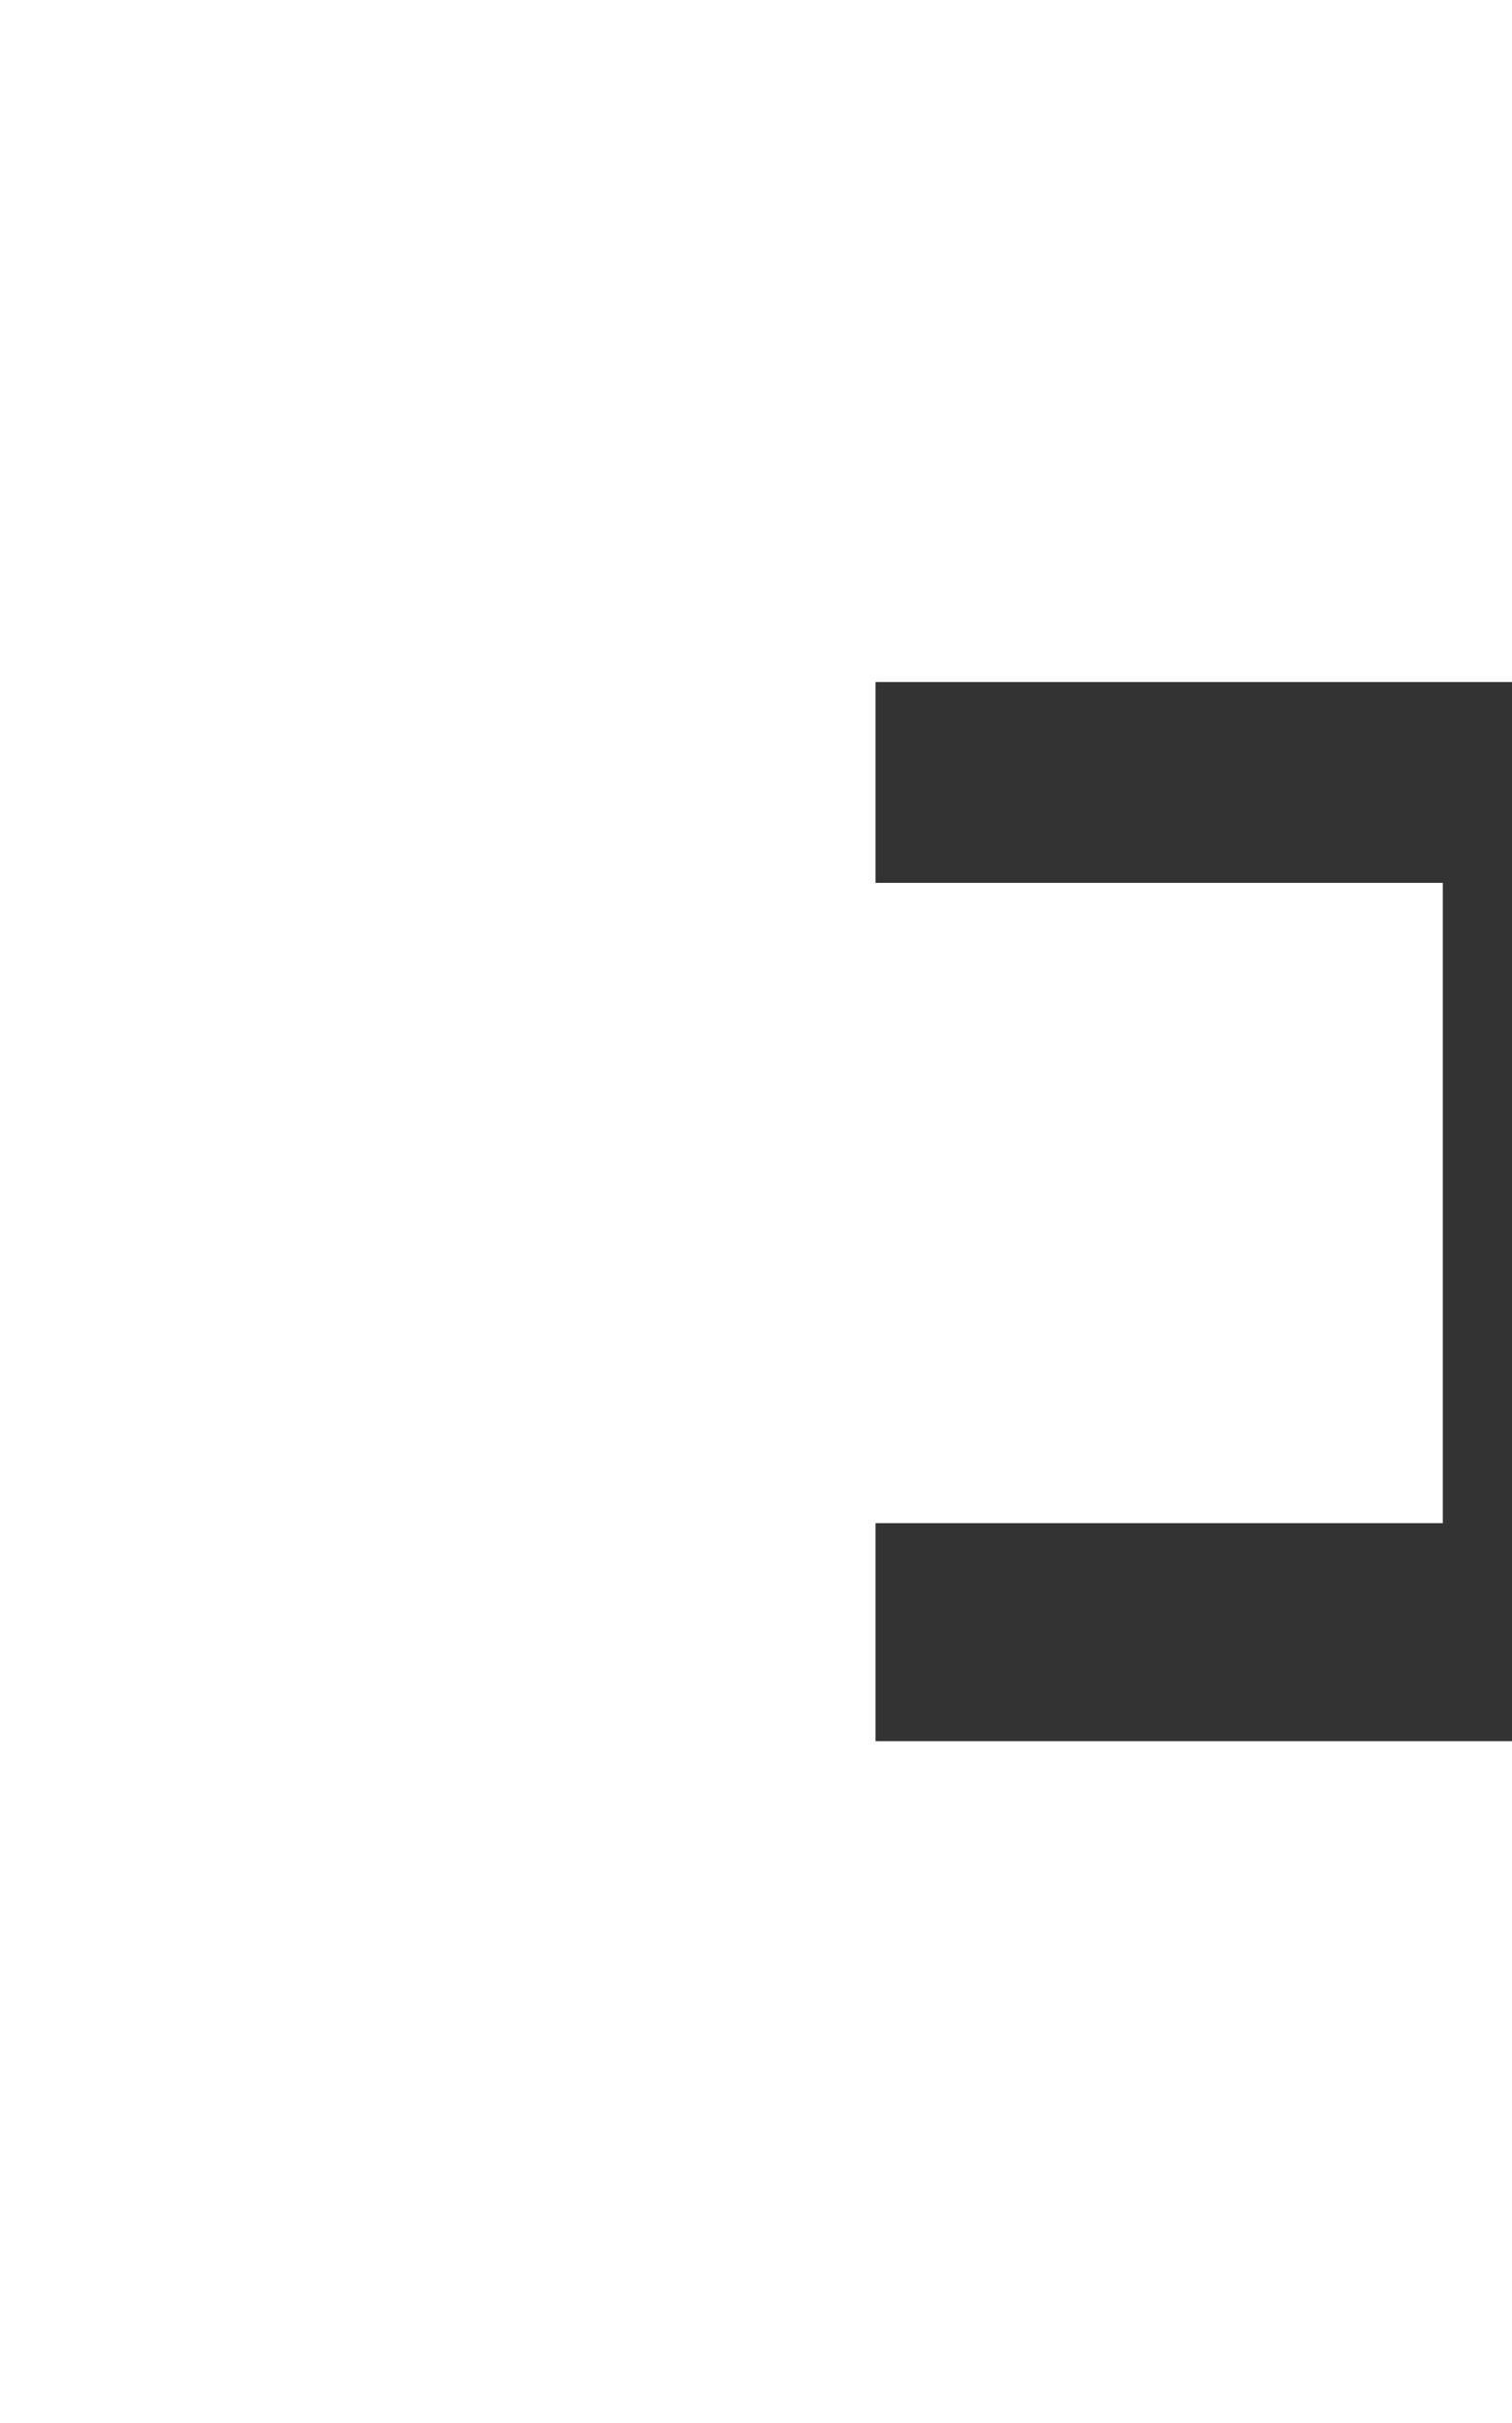 <?xml version="1.0" encoding="UTF-8"?><svg xmlns="http://www.w3.org/2000/svg" viewBox="0 0 57.25 91.7"><rect x="0" y="0" width="57.25" height="91.7" fill="#333333" stroke="none"/><defs><style>.e{fill:#fff;}</style></defs><g id="a"/><g id="b"><g id="c"><path id="d" class="e" d="M0,91.7H57.25v-25.81h-24.1v-8.25h21.48v-24.23h-21.48v-7.6h24.1V0H0V91.7Z"/></g></g></svg>